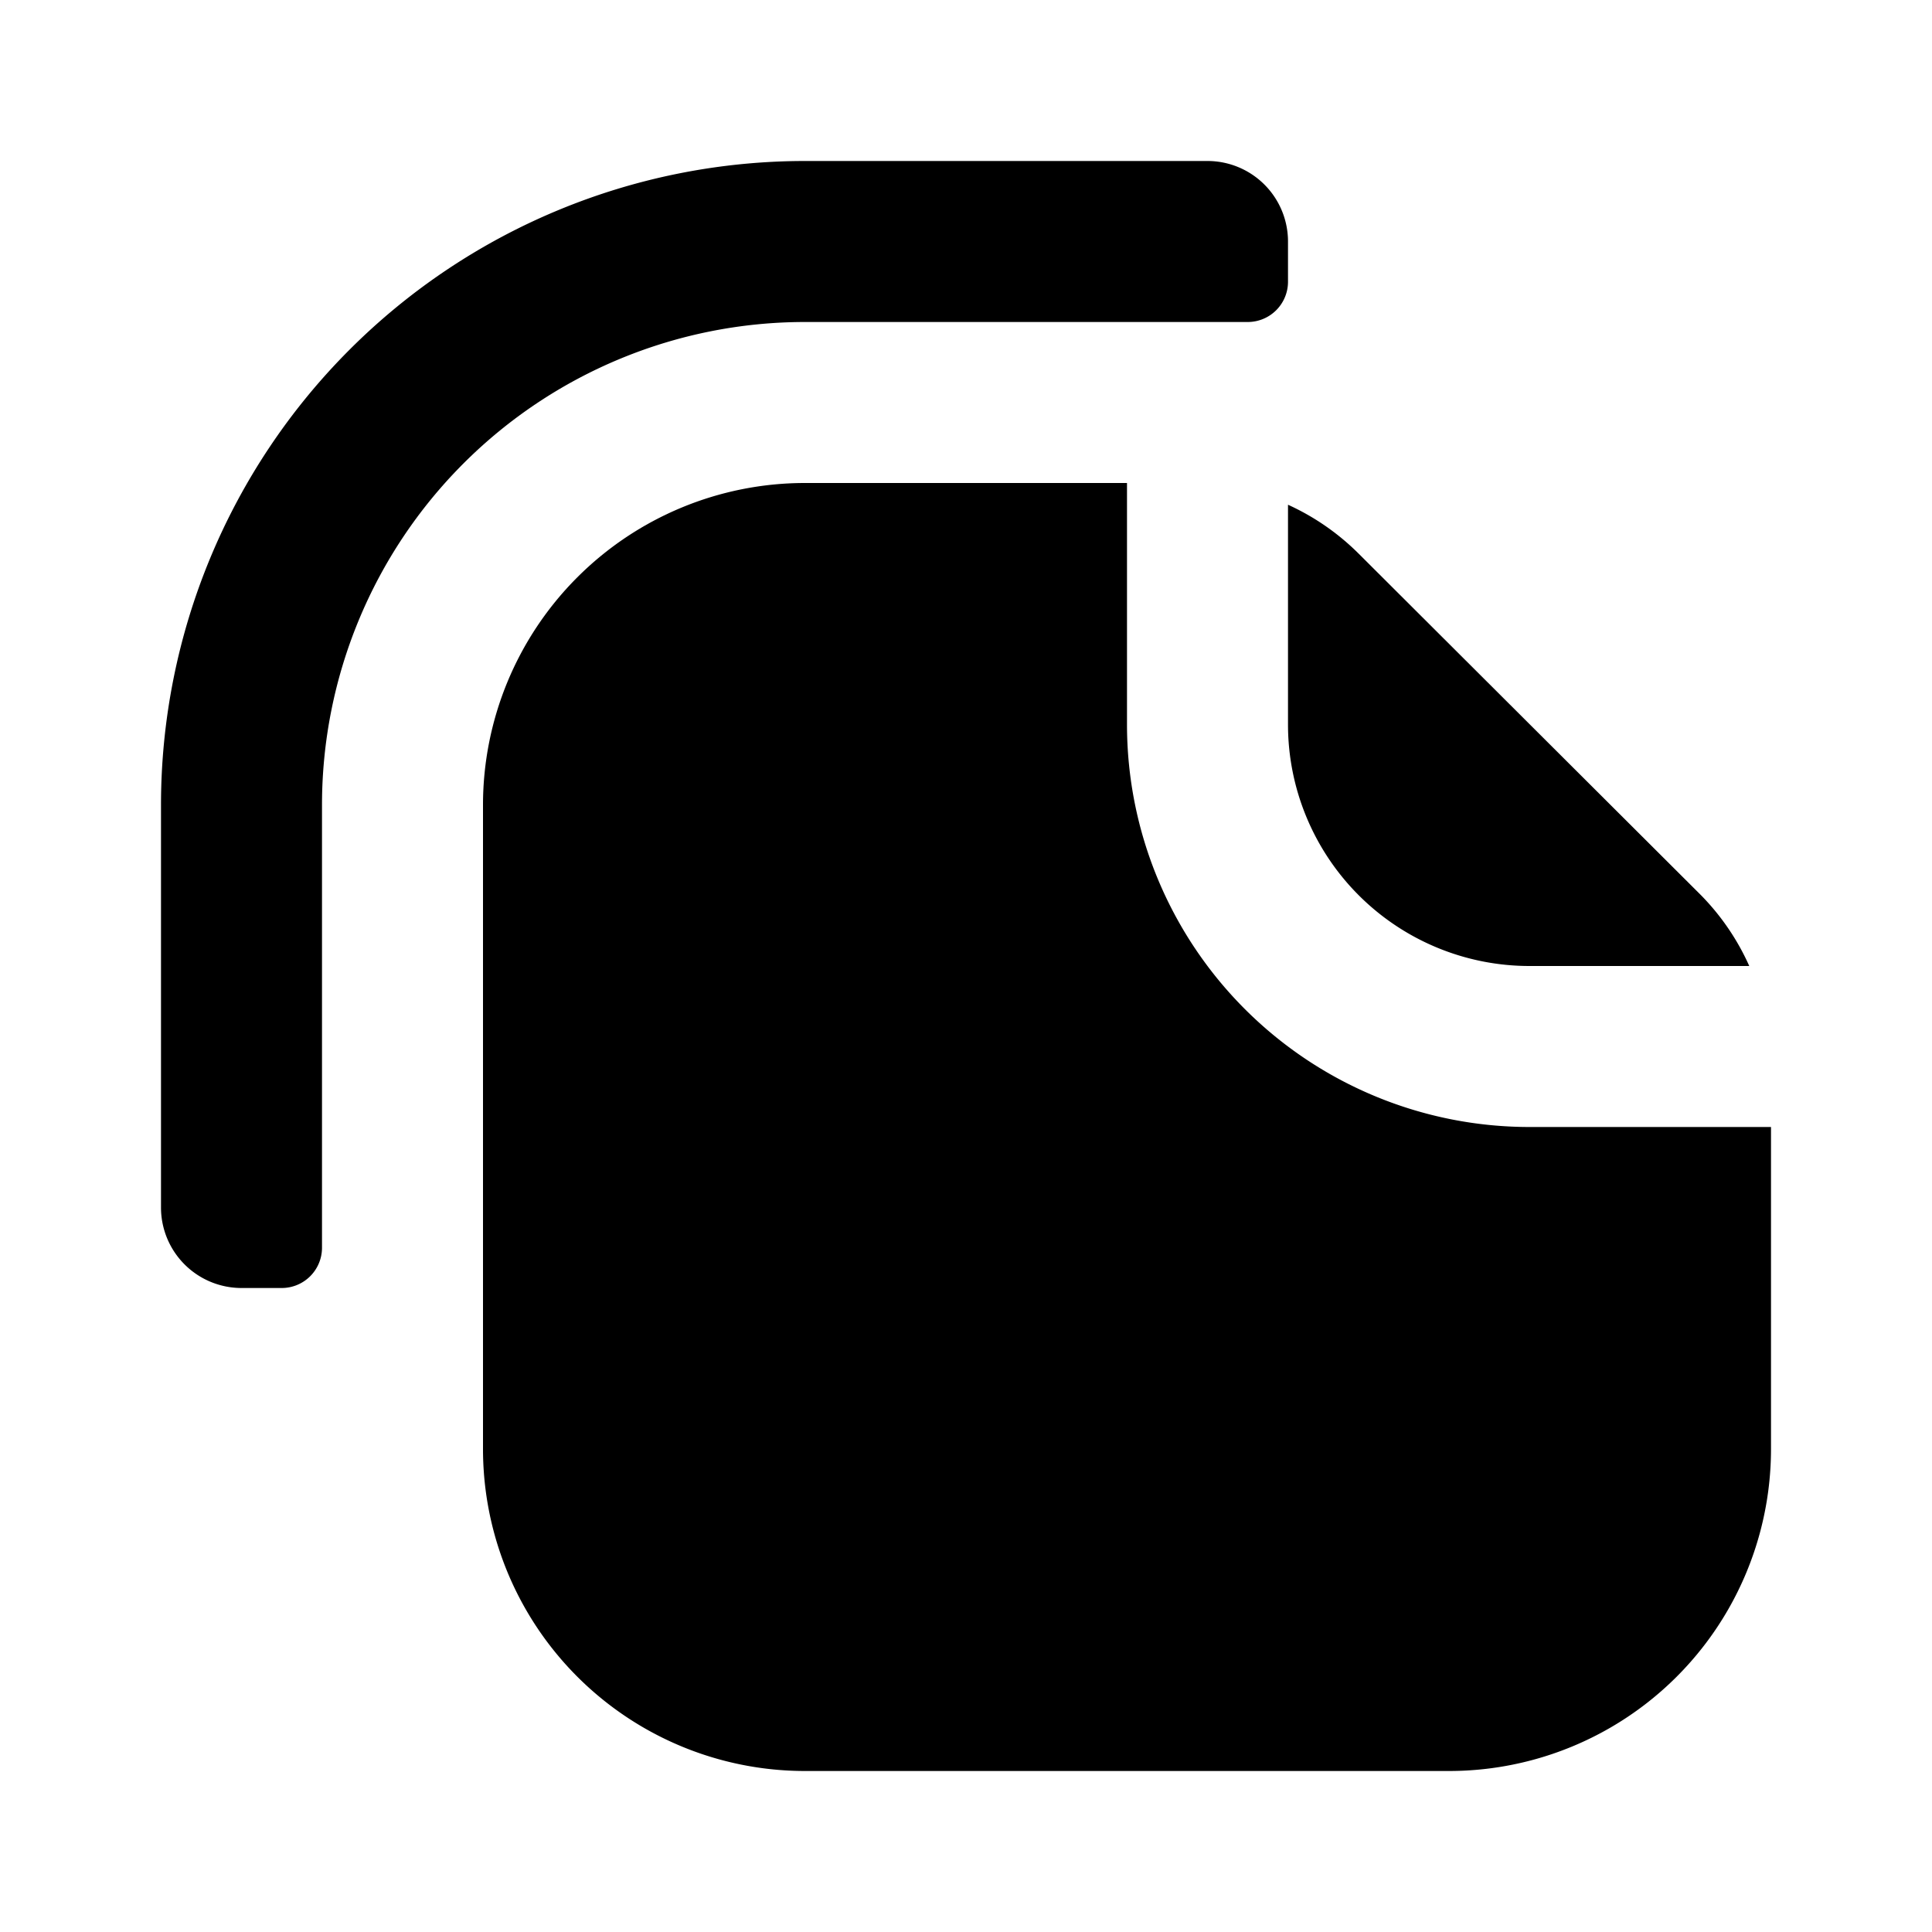 <svg viewBox="0 0 24 24" fill="currentColor" xmlns="http://www.w3.org/2000/svg" >
  <path d="M3 16a1 1 0 0 1-1-1v-5a8 8 0 0 1 8-8h5a1 1 0 0 1 1 1v.5a.5.5 0 0 1-.5.5H10a6 6 0 0 0-6 6v5.5a.5.5 0 0 1-.5.5H3Z"></path>
  <path d="M6 18a4 4 0 0 0 4 4h8a4 4 0 0 0 4-4v-4h-3a5 5 0 0 1-5-5V6h-4a4 4 0 0 0-4 4v8Z"></path>
  <path d="M21.73 12a3 3 0 0 0-.6-.88l-4.25-4.24a3 3 0 0 0-.88-.61V9a3 3 0 0 0 3 3h2.73Z"></path>
</svg>